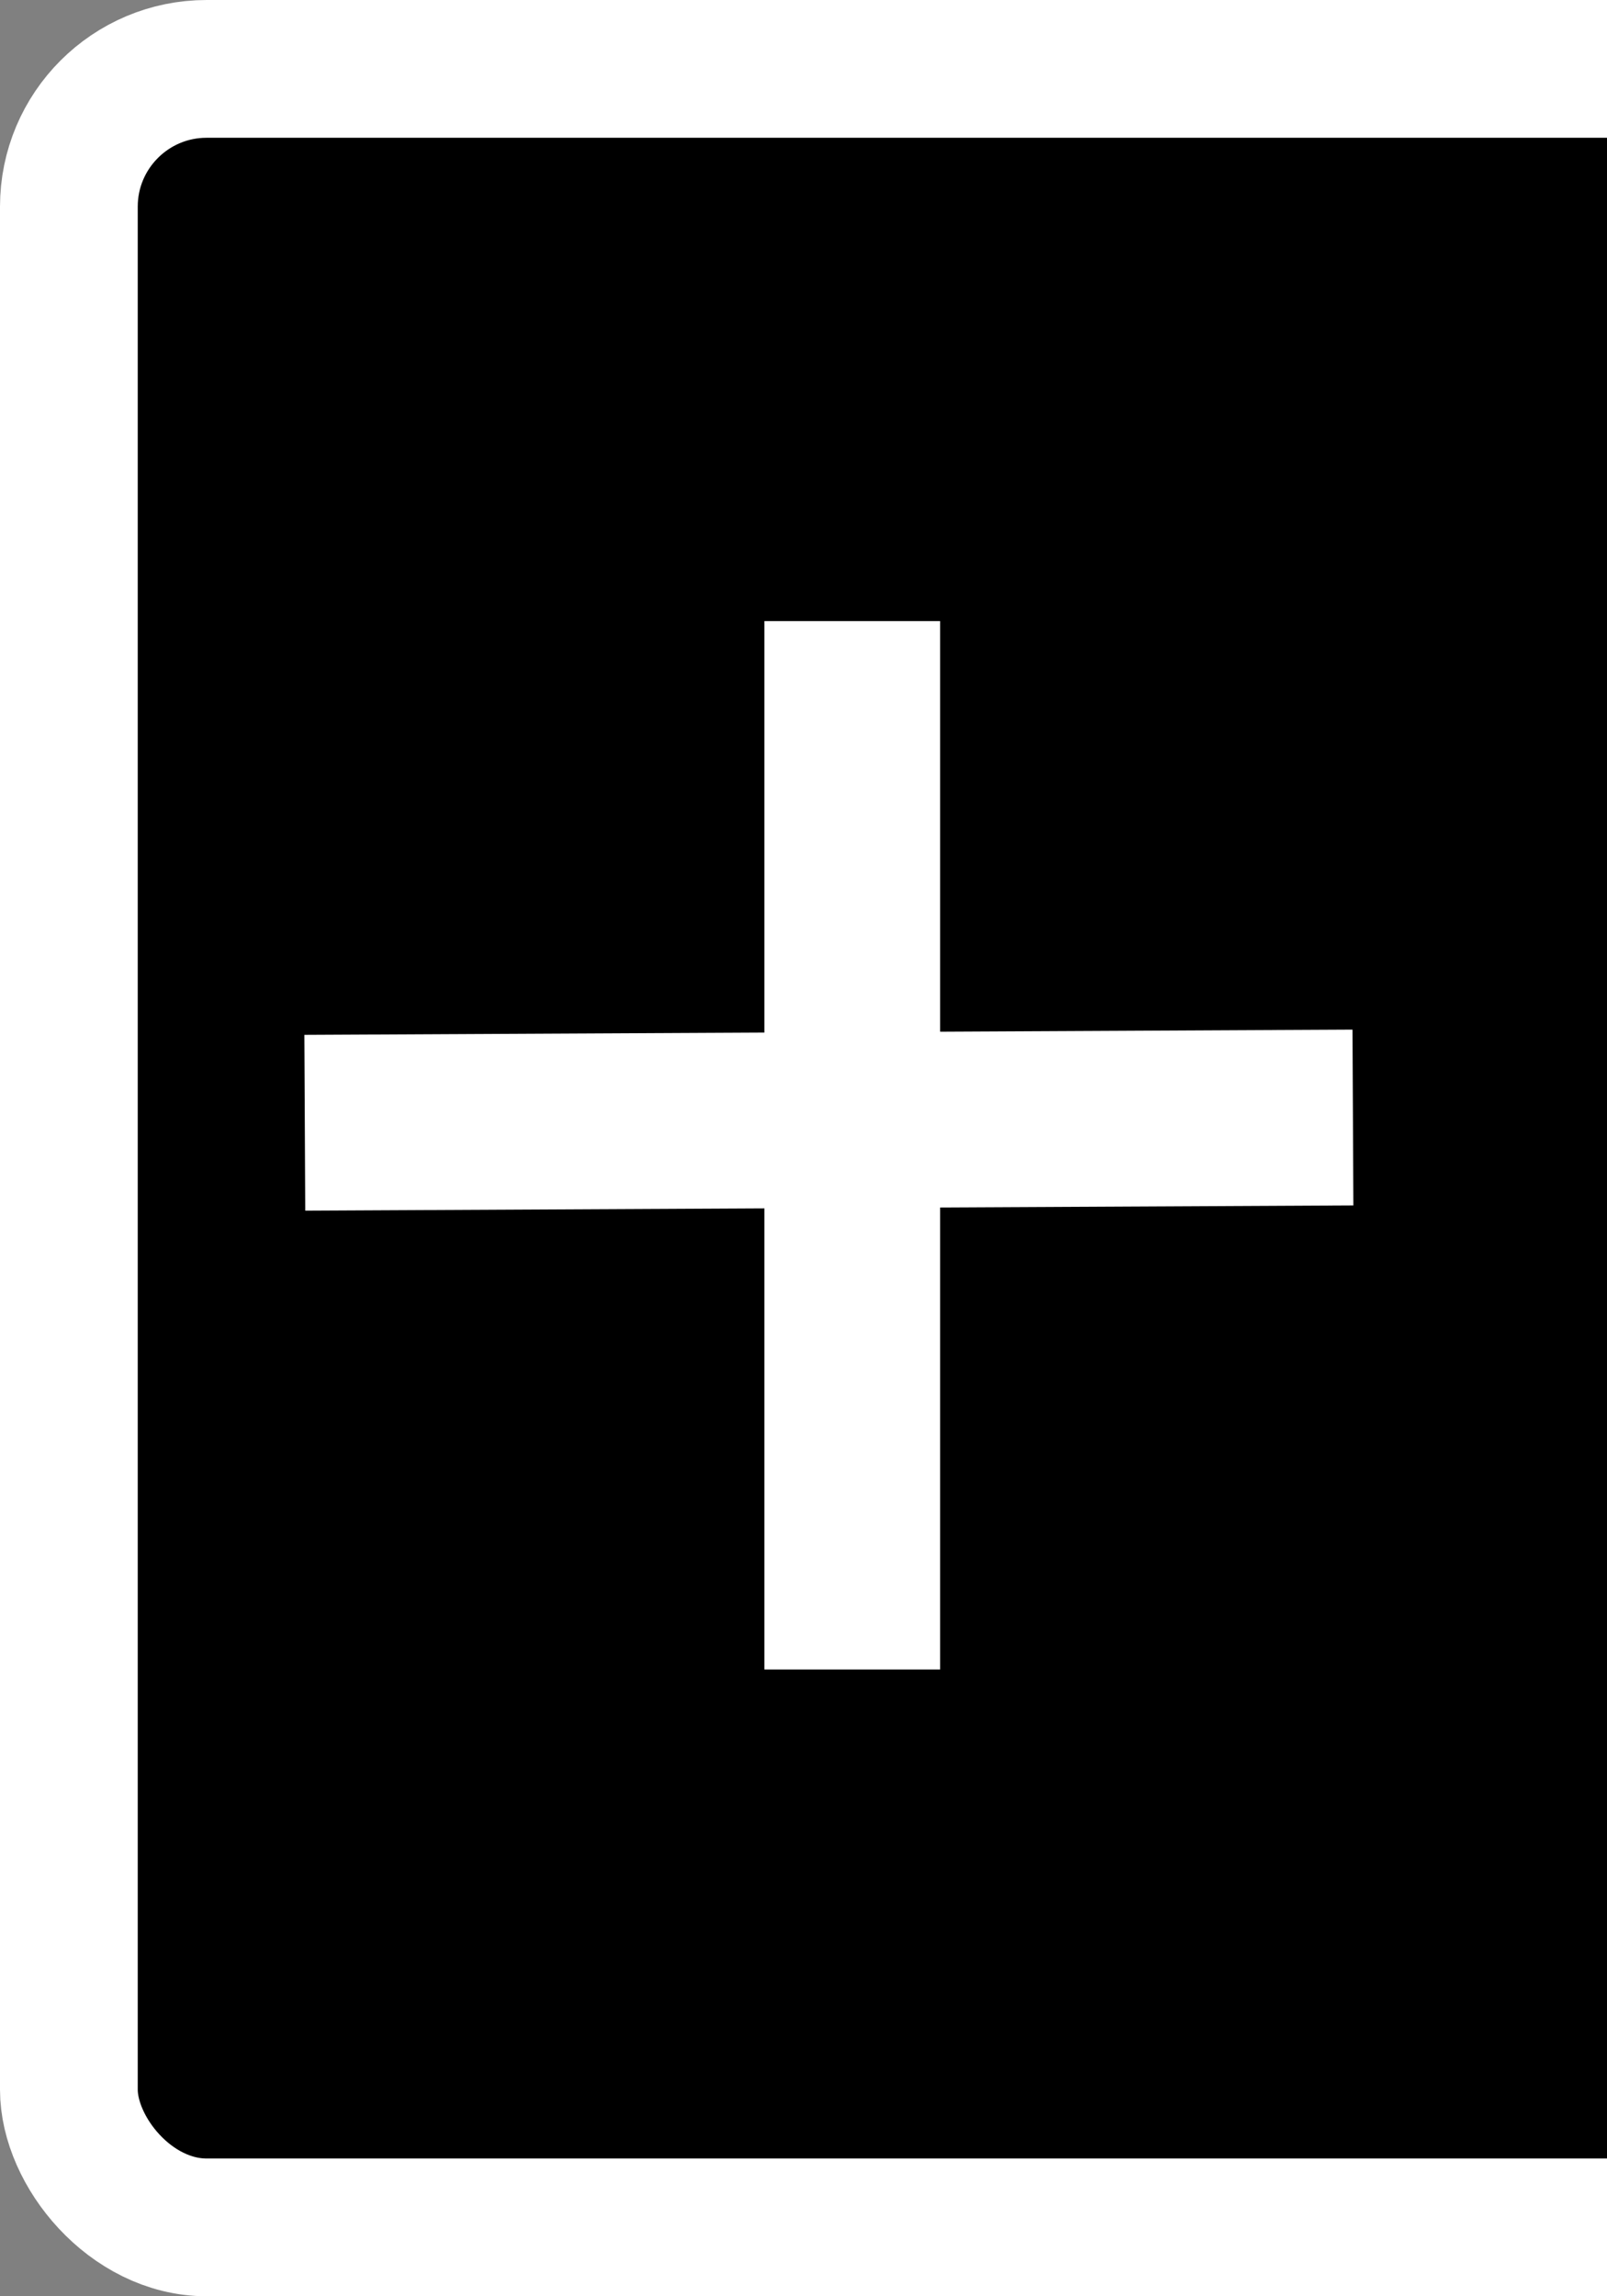 <?xml version="1.0" encoding="UTF-8" standalone="no"?>
<!-- Created with Inkscape (http://www.inkscape.org/) -->

<svg
   xmlns:dc="http://purl.org/dc/elements/1.1/"
   xmlns:cc="http://creativecommons.org/ns#"
   xmlns:rdf="http://www.w3.org/1999/02/22-rdf-syntax-ns#"
   xmlns:svg="http://www.w3.org/2000/svg"
   xmlns="http://www.w3.org/2000/svg"
   xmlns:xlink="http://www.w3.org/1999/xlink"
   xmlns:sodipodi="http://sodipodi.sourceforge.net/DTD/sodipodi-0.dtd"
   xmlns:inkscape="http://www.inkscape.org/namespaces/inkscape"
   version="1.1"
   width="35"
   height="50"
   id="svg2857"
   inkscape:version="0.48.4 r9939"
   sodipodi:docname="workspace-add.svg">
  <rect width="100%" height="100%" fill="#808080" stroke="none"/>
  <sodipodi:namedview
     pagecolor="#ffffff"
     bordercolor="#666666"
     borderopacity="1"
     objecttolerance="10"
     gridtolerance="10"
     guidetolerance="10"
     inkscape:pageopacity="0"
     inkscape:pageshadow="2"
     inkscape:window-width="1280"
     inkscape:window-height="748"
     id="namedview8"
     showgrid="true"
     inkscape:zoom="11.14"
     inkscape:cx="9.9751343"
     inkscape:cy="26.026661"
     inkscape:window-x="0"
     inkscape:window-y="26"
     inkscape:window-maximized="1"
     inkscape:current-layer="svg2857"
     fit-margin-top="0"
     fit-margin-left="0"
     fit-margin-right="0"
     fit-margin-bottom="0">
    <inkscape:grid
       type="xygrid"
       id="grid3752"
       empspacing="5"
       visible="true"
       enabled="true"
       snapvisiblegridlinesonly="true"
       originx="0.062px"
       originy="0.062px" />
  </sodipodi:namedview>
  <defs
     id="defs2859">
    <inkscape:perspective
       sodipodi:type="inkscape:persp3d"
       inkscape:vp_x="0 : 25 : 1"
       inkscape:vp_y="0 : 1000 : 0"
       inkscape:vp_z="35 : 25 : 1"
       inkscape:persp3d-origin="17.5 : 16.666667 : 1"
       id="perspective3778" />
    <linearGradient
       id="linearGradient3765">
      <stop
         style="stop-color:#4d90fe;stop-opacity:1;"
         offset="0"
         id="stop3767" />
      <stop
         style="stop-color:#4787ed;stop-opacity:1"
         offset="1"
         id="stop3769" />
    </linearGradient>
    <clipPath
       clipPathUnits="userSpaceOnUse"
       id="clipPath3797">
      <rect
         style="fill:#1d70f8;fill-opacity:1;stroke:#1d70f8;stroke-width:0;stroke-linejoin:round;stroke-miterlimit:4;stroke-opacity:1;stroke-dasharray:none;stroke-dashoffset:0"
         id="rect3799"
         width="41"
         height="58"
         x="0"
         y="0"
         rx="0"
         ry="0" />
    </clipPath>
    <clipPath
       clipPathUnits="userSpaceOnUse"
       id="clipPath3801">
      <rect
         style="fill:#1d70f8;fill-opacity:1;stroke:#1d70f8;stroke-width:0;stroke-linejoin:round;stroke-miterlimit:4;stroke-opacity:1;stroke-dasharray:none;stroke-dashoffset:0"
         id="rect3803"
         width="33.62"
         height="58.9"
         x="0.101"
         y="-36.907"
         rx="0"
         ry="0" />
    </clipPath>
    <clipPath
       clipPathUnits="userSpaceOnUse"
       id="clipPath3805">
      <rect
         style="fill:#1d70f8;fill-opacity:1;stroke:#1d70f8;stroke-width:0;stroke-linejoin:round;stroke-miterlimit:4;stroke-opacity:1;stroke-dasharray:none;stroke-dashoffset:0"
         id="rect3807"
         width="41"
         height="58"
         x="0"
         y="0"
         rx="0"
         ry="0" />
    </clipPath>
    <clipPath
       clipPathUnits="userSpaceOnUse"
       id="clipPath3783">
      <rect
         style="fill:#4787ee;fill-opacity:1;stroke:#1d70f8;stroke-width:0;stroke-linecap:round;stroke-linejoin:miter;stroke-miterlimit:4;stroke-opacity:1;stroke-dasharray:none"
         id="rect3785"
         width="35"
         height="50"
         x="0"
         y="-5.3290705e-15"
         rx="0"
         ry="0" />
    </clipPath>
    <clipPath
       clipPathUnits="userSpaceOnUse"
       id="clipPath3787">
      <rect
         style="fill:#4787ee;fill-opacity:1;stroke:#1d70f8;stroke-width:0;stroke-linecap:round;stroke-linejoin:miter;stroke-miterlimit:4;stroke-opacity:1;stroke-dasharray:none"
         id="rect3789"
         width="35"
         height="50"
         x="0"
         y="-5.3290705e-15"
         rx="0"
         ry="0" />
    </clipPath>
    <clipPath
       clipPathUnits="userSpaceOnUse"
       id="clipPath3791">
      <rect
         style="fill:#4787ee;fill-opacity:1;stroke:#1d70f8;stroke-width:0;stroke-linecap:round;stroke-linejoin:miter;stroke-miterlimit:4;stroke-opacity:1;stroke-dasharray:none"
         id="rect3793"
         width="35"
         height="50"
         x="0"
         y="-5.3290705e-15"
         rx="0"
         ry="0" />
    </clipPath>
    <linearGradient
       inkscape:collect="always"
       xlink:href="#linearGradient3765"
       id="linearGradient3771"
       x1="17.062"
       y1="1.938"
       x2="17.062"
       y2="47.938"
       gradientUnits="userSpaceOnUse" />
  </defs>
  <rect
     style="fill:#000000;fill-rule:evenodd;stroke:#ffffff;stroke-width:3;stroke-linecap:butt;stroke-linejoin:miter;stroke-miterlimit:4;stroke-opacity:1;stroke-dasharray:none;fill-opacity:1"
     id="rect4303"
     width="40"
     height="47"
     x="1.5"
     y="1.5"
     rx="3"
     ry="3" />
  <rect
     style="fill:#000000;fill-opacity:0.878;stroke:#ffffff;stroke-width:2.828;stroke-linecap:round;stroke-linejoin:miter;stroke-miterlimit:4;stroke-opacity:1;stroke-dasharray:none"
     id="rect3798"
     width="1"
     height="20"
     x="18.062"
     y="14.938"
     rx="0"
     ry="0" />
  <rect
     style="fill:#000000;fill-opacity:0.878;stroke:#ffffff;stroke-width:2.828;stroke-linecap:round;stroke-linejoin:miter;stroke-miterlimit:4;stroke-opacity:1;stroke-dasharray:none"
     id="rect3798-8"
     width="1"
     height="20"
     x="-24.98"
     y="7.93"
     rx="0"
     ry="0"
     transform="matrix(-0.005,-1,1,-0.005,0,0)" />
</svg>
